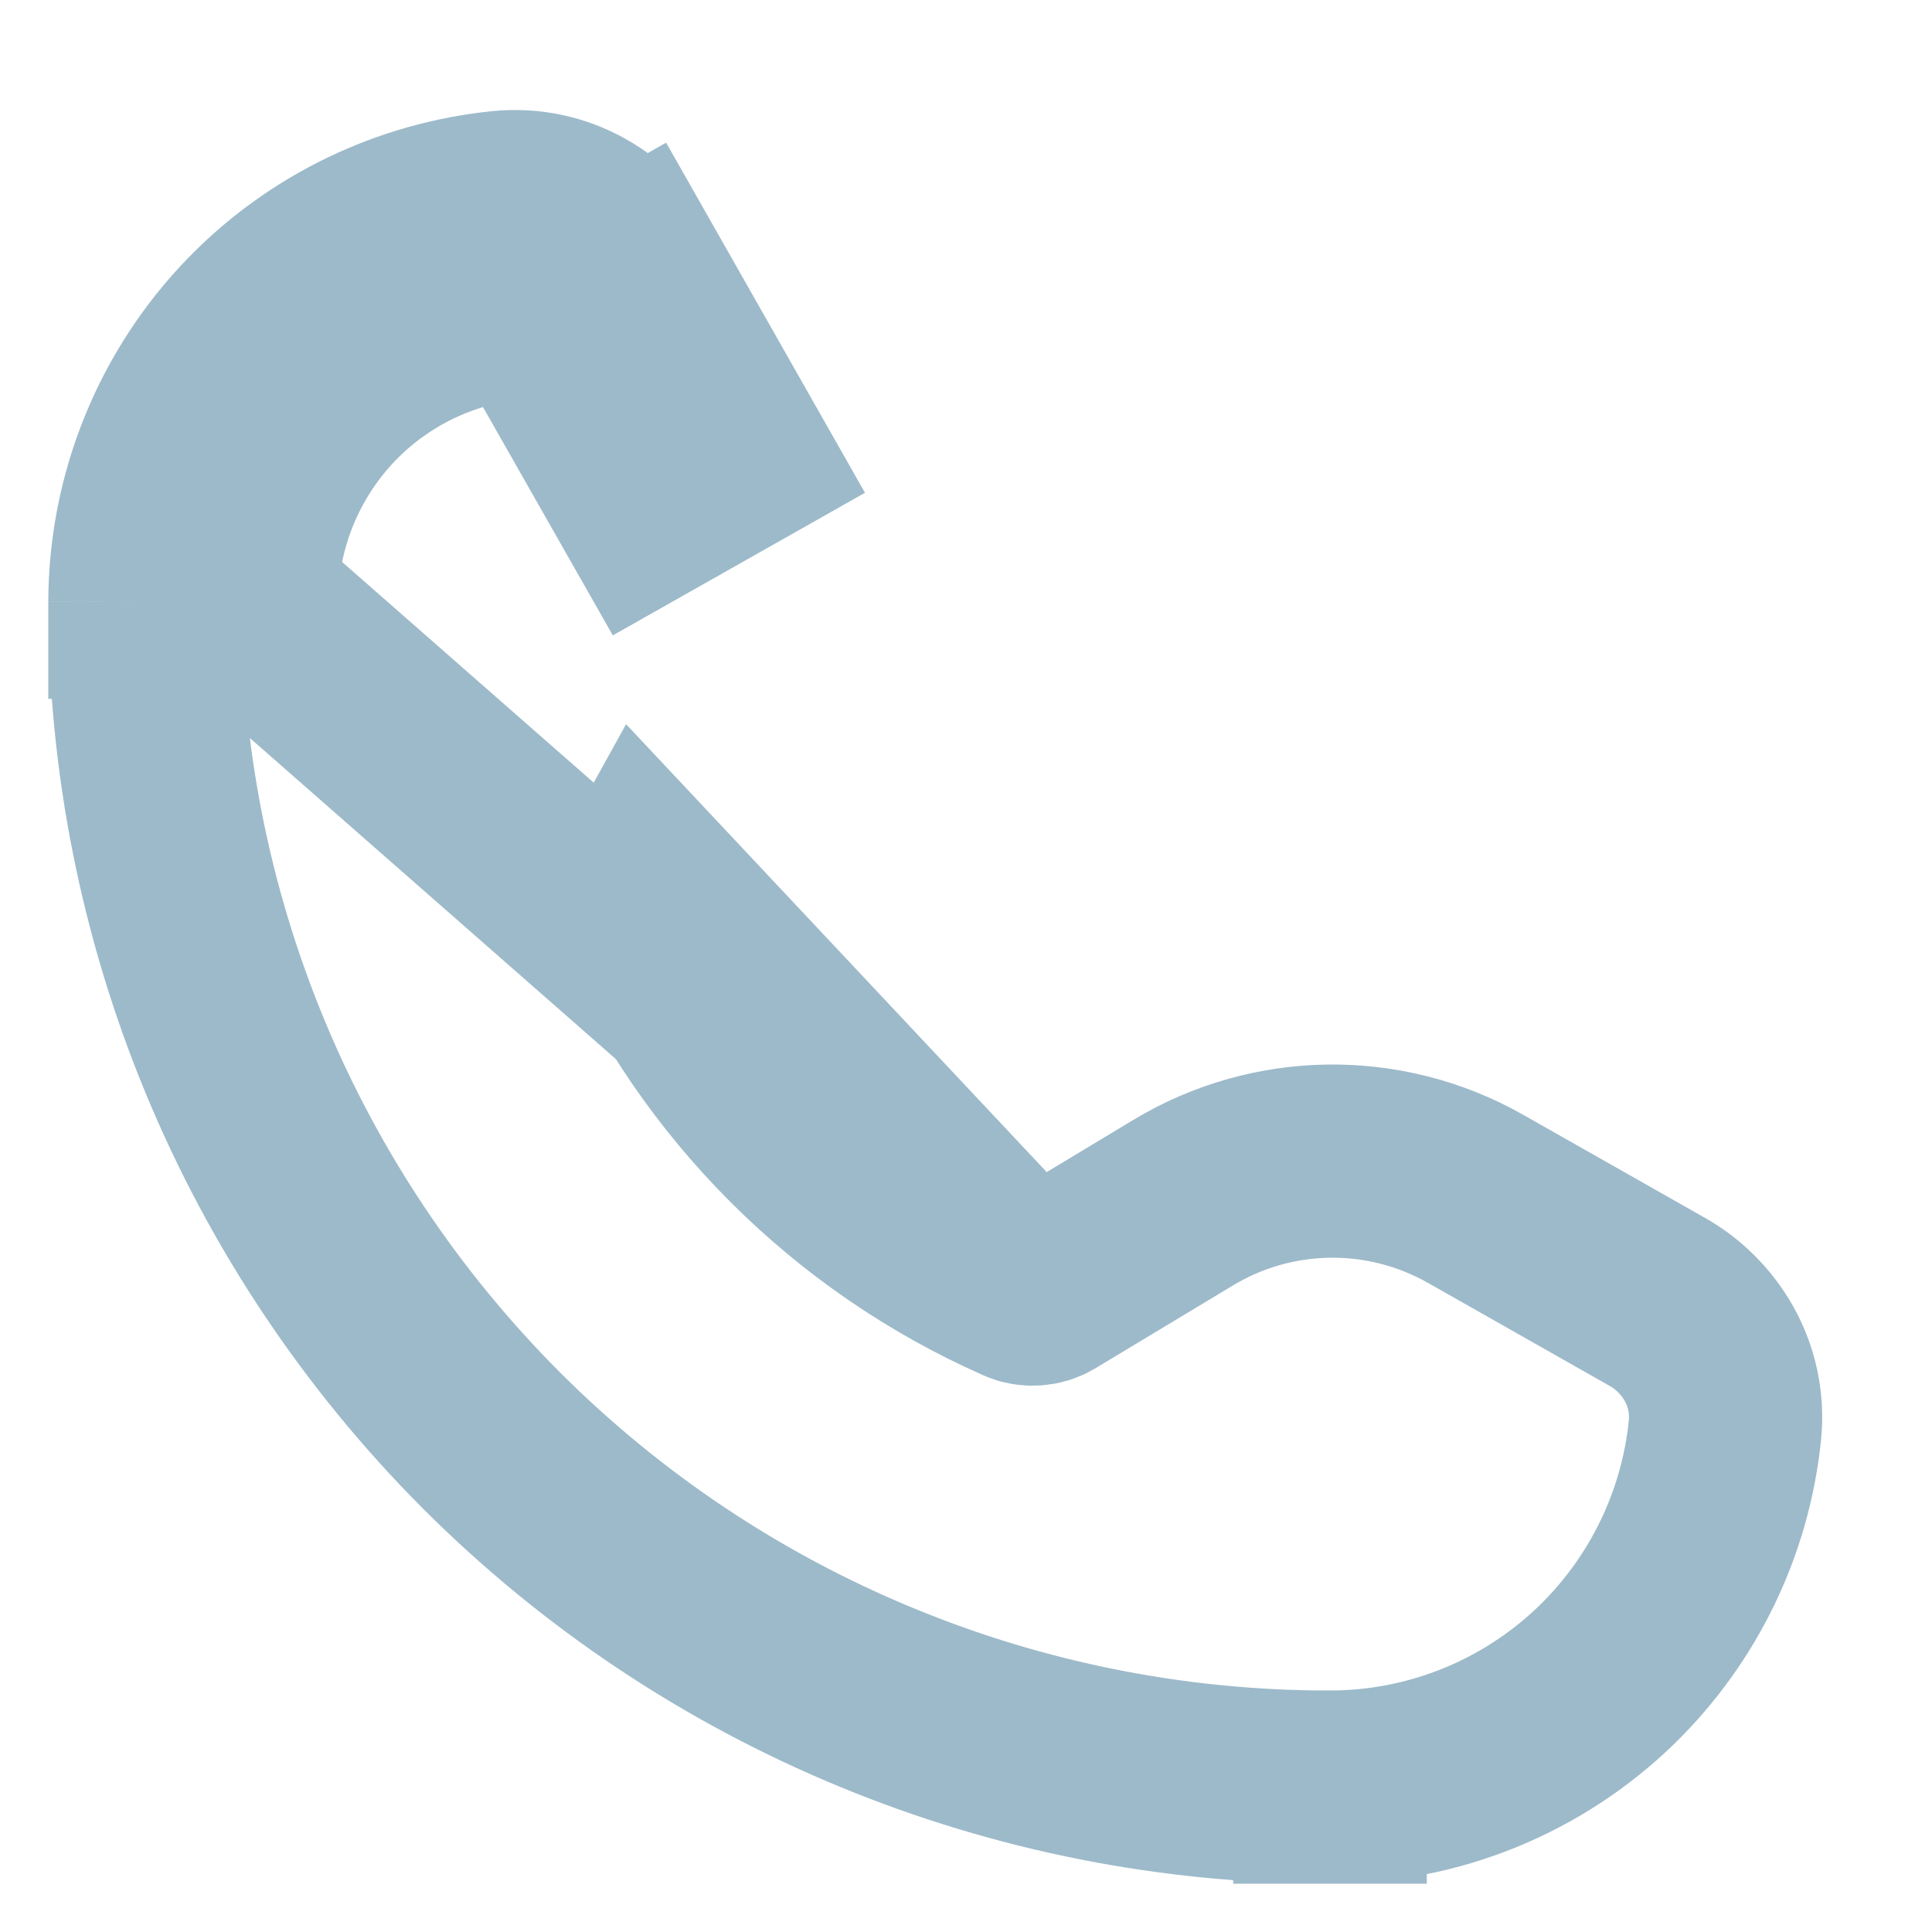 <svg width="10" height="10" viewBox="0 0 10 10" fill="none" xmlns="http://www.w3.org/2000/svg">
<path d="M5.289 6.66L5.291 6.661C5.31 6.67 5.331 6.673 5.352 6.672C5.373 6.671 5.393 6.665 5.41 6.655L6.124 6.225C6.588 5.945 7.168 5.938 7.639 6.206L8.581 6.74C8.798 6.864 8.958 7.113 8.928 7.405C8.879 7.882 8.664 8.329 8.318 8.667C7.934 9.041 7.42 9.25 6.884 9.25M5.289 6.66L1.25 3.117M5.289 6.66C4.42 6.275 3.726 5.58 3.34 4.711L3.34 4.711L3.34 4.71C3.331 4.69 3.327 4.669 3.328 4.648C3.329 4.628 3.335 4.608 3.345 4.59L5.289 6.66ZM6.884 9.25C6.078 9.251 5.28 9.093 4.535 8.785C3.791 8.478 3.114 8.026 2.544 7.456C1.975 6.886 1.523 6.21 1.215 5.465C0.907 4.72 0.749 3.922 0.75 3.116M6.884 9.25C6.883 9.25 6.883 9.25 6.883 9.25L6.883 8.75L6.884 9.25C6.884 9.25 6.884 9.25 6.884 9.25ZM0.75 3.116L1.25 3.117M0.75 3.116C0.75 3.117 0.75 3.117 0.75 3.117L1.25 3.117M0.75 3.116C0.751 2.581 0.96 2.066 1.334 1.682C1.671 1.336 2.118 1.122 2.596 1.073C2.888 1.043 3.137 1.203 3.26 1.42L2.832 1.663L3.26 1.42L3.795 2.362L3.36 2.608L2.825 1.667C2.789 1.603 2.72 1.563 2.647 1.57C2.285 1.607 1.947 1.77 1.692 2.031C1.409 2.322 1.25 2.712 1.25 3.117" stroke="#9DBACA"/>
</svg>
